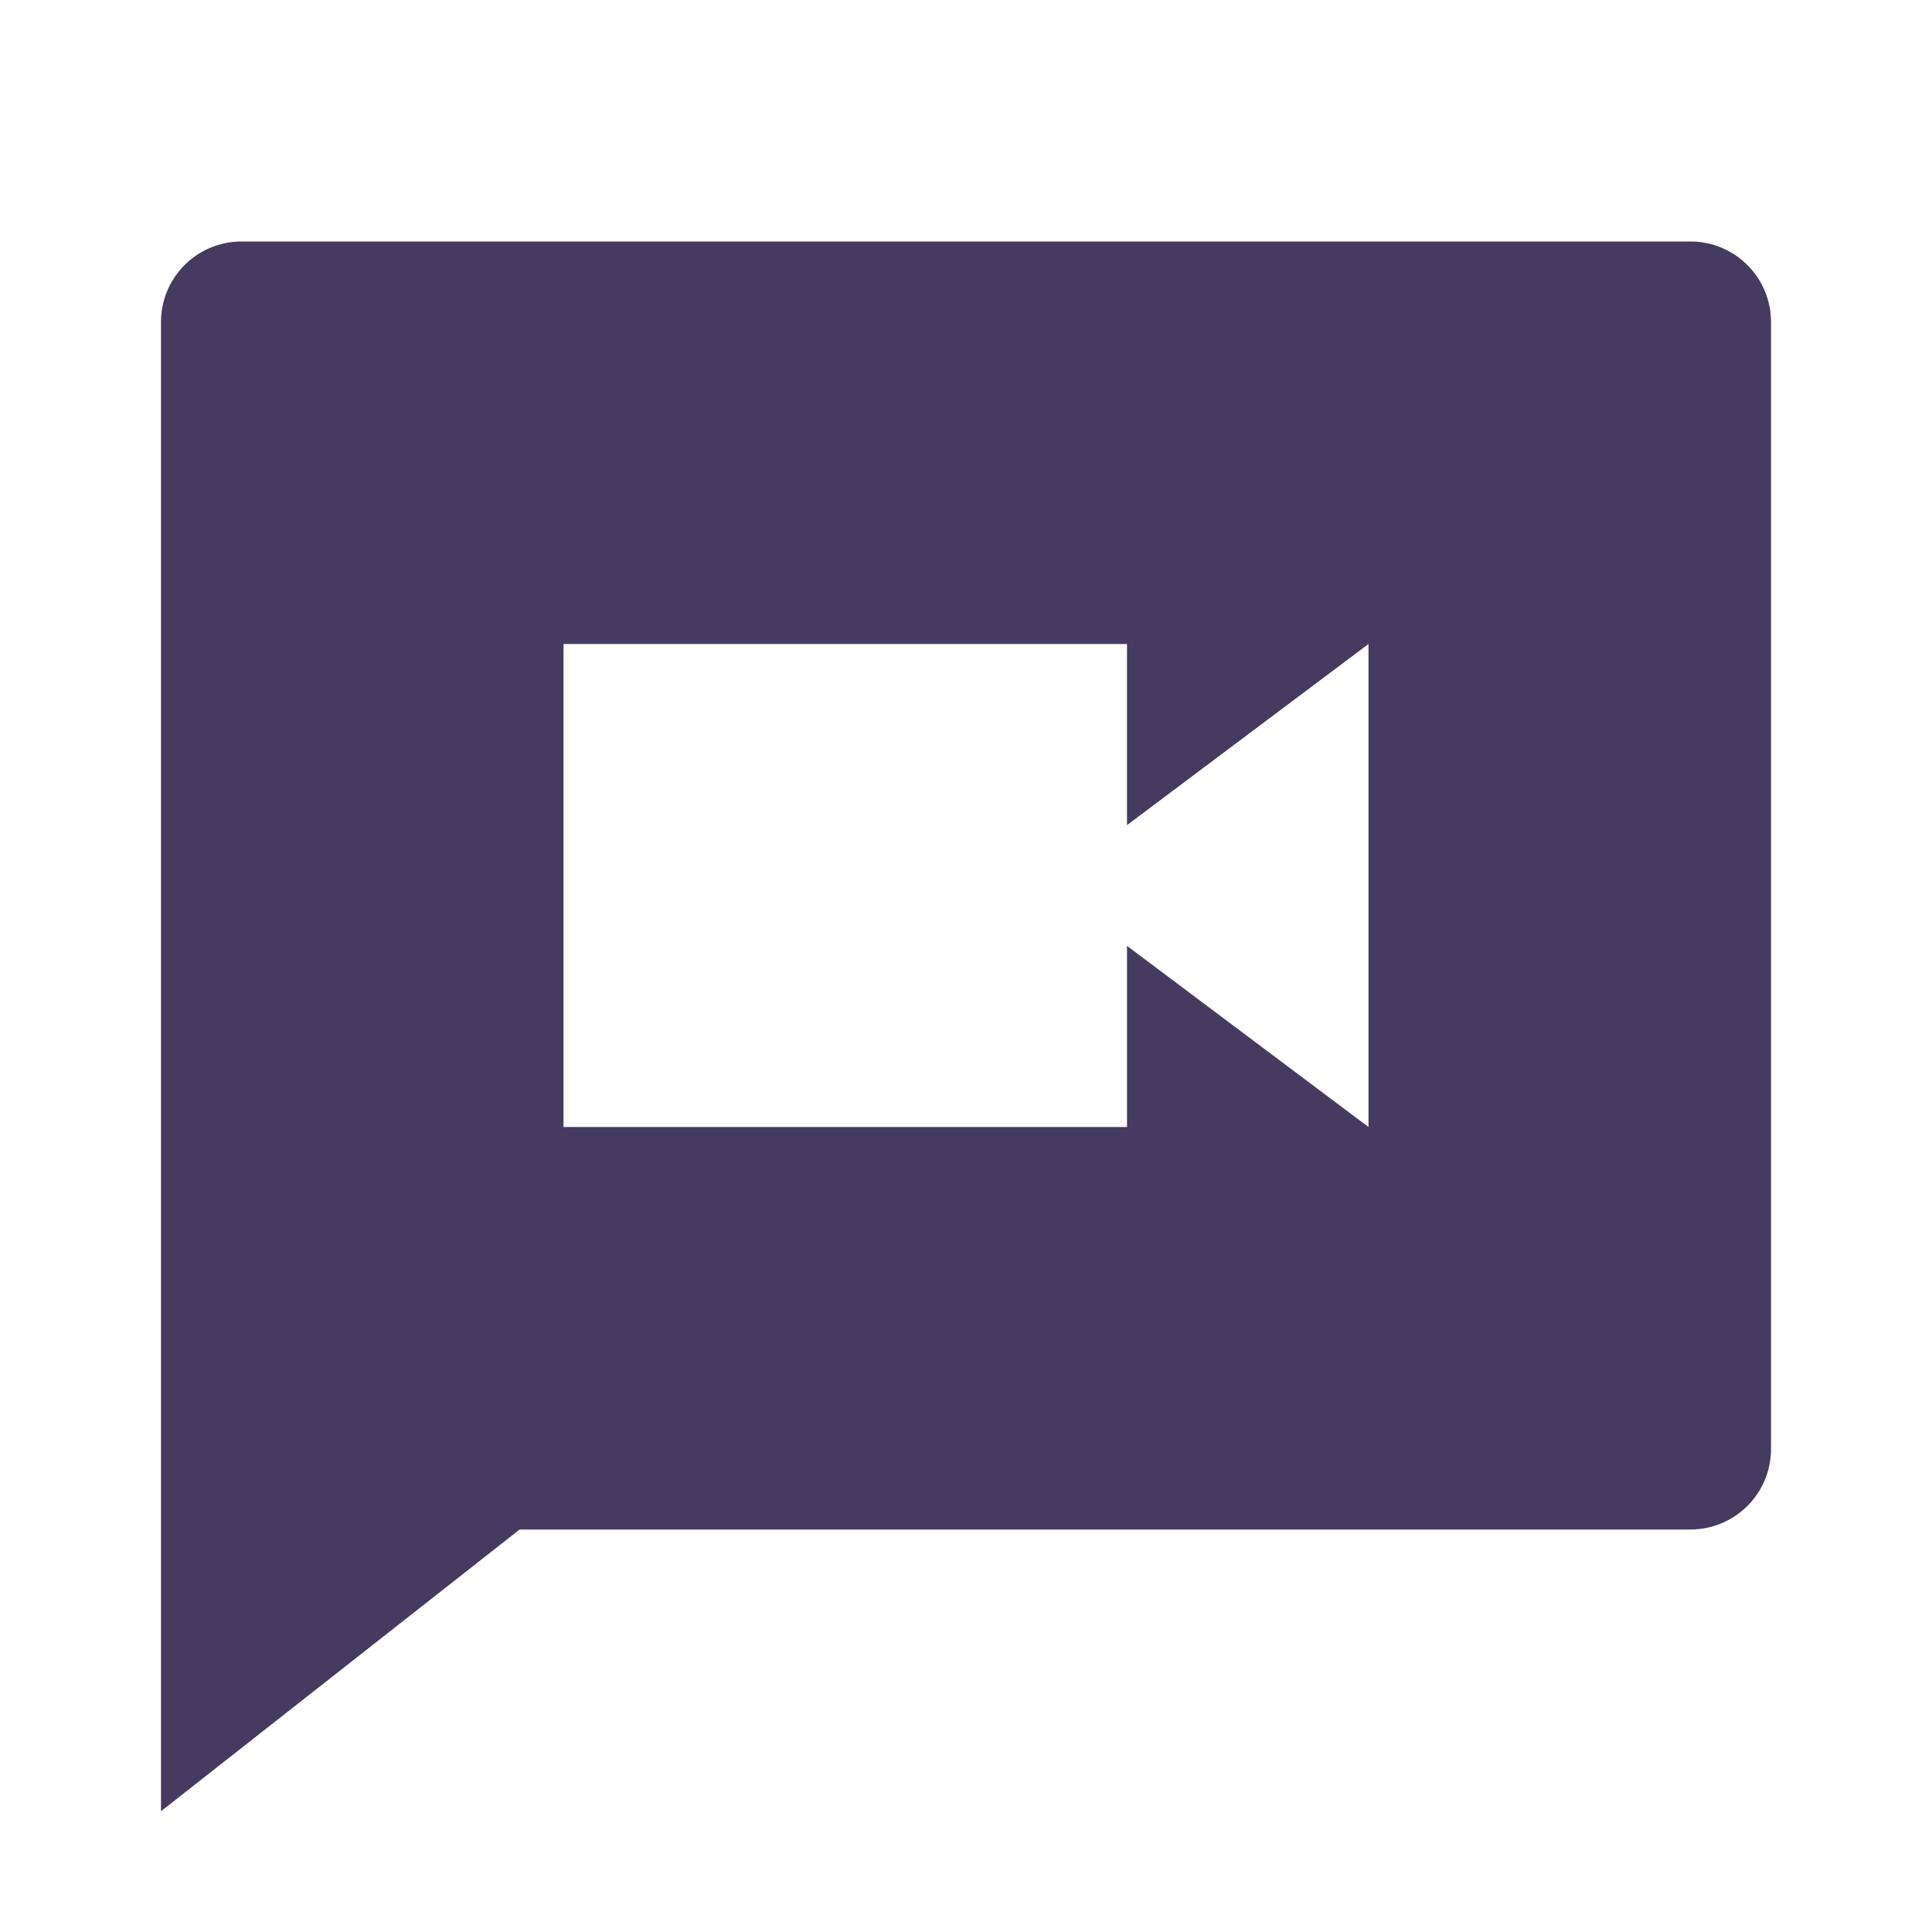 ﻿<svg class="icon" viewBox="0 0 1024 1024" version="1.1" xmlns="http://www.w3.org/2000/svg" fill="#443b60"><path d="M275.413 810.667L85.333 960V170.667a42.667 42.667 0 0 1 42.667-42.667h768a42.667 42.667 0 0 1 42.667 42.667v597.333a42.667 42.667 0 0 1-42.667 42.667H275.413zM597.333 437.333V341.333H298.667v256h298.667v-96L725.333 597.333V341.333l-128 96z"></path></svg>